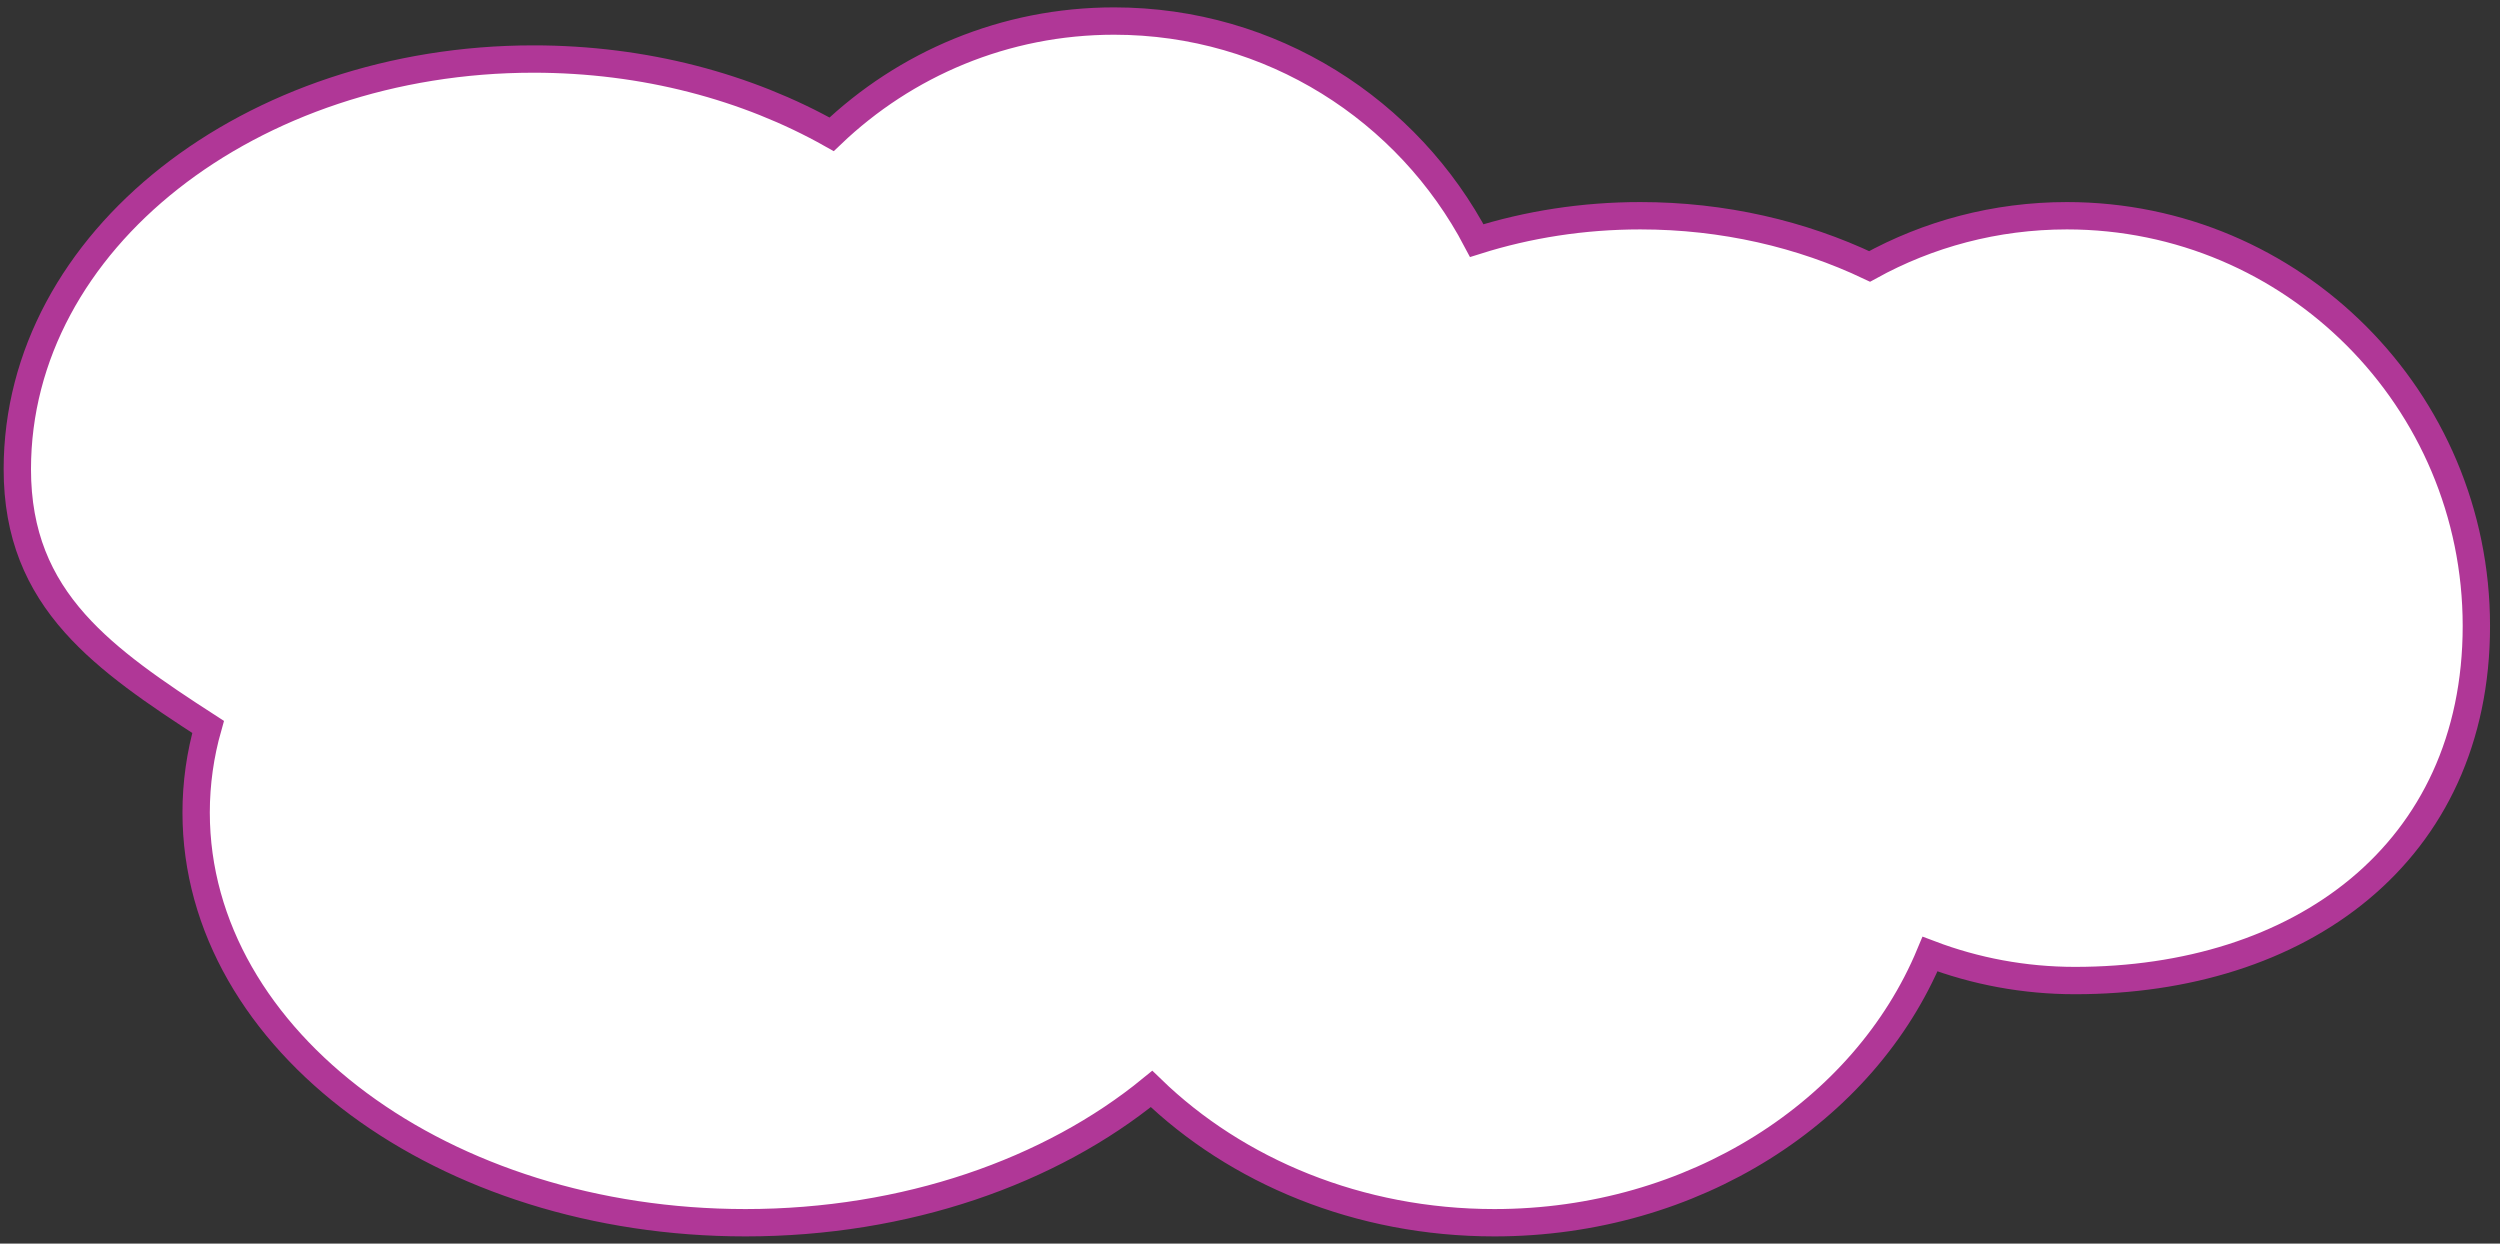 <svg width="195" height="97" viewBox="0 0 195 97" fill="none" xmlns="http://www.w3.org/2000/svg">
<rect x="0" y="0" width="195" height="97" fill="#333333" stroke="none"/>
<path d="M41.609 4.605C19.624 4.605 1.351 18.708 1.351 36.599C1.351 41.709 3.021 45.451 5.852 48.628C8.488 51.587 12.129 54.049 16.231 56.7C15.62 58.853 15.299 61.088 15.299 63.378C15.299 72.336 20.206 80.359 27.968 86.105C35.73 91.851 46.402 95.373 58.145 95.373C70.657 95.373 81.961 91.373 89.82 84.939C96.45 91.363 105.989 95.373 116.562 95.373C132.098 95.373 145.435 86.705 150.542 74.418C154.059 75.752 157.873 76.483 161.854 76.483C170.568 76.483 178.386 74.052 184.047 69.344C189.731 64.618 193.156 57.663 193.156 48.822C193.156 31.154 178.858 16.828 161.217 16.828C155.639 16.828 150.393 18.261 145.828 20.78C140.518 18.259 134.42 16.828 127.941 16.828C123.463 16.828 119.167 17.512 115.188 18.766C109.844 8.588 99.184 1.642 86.901 1.642C78.358 1.642 70.597 5.003 64.867 10.475C58.289 6.772 50.26 4.605 41.609 4.605Z" fill="white" stroke="#B03797" stroke-width="2.133"/>
</svg>
